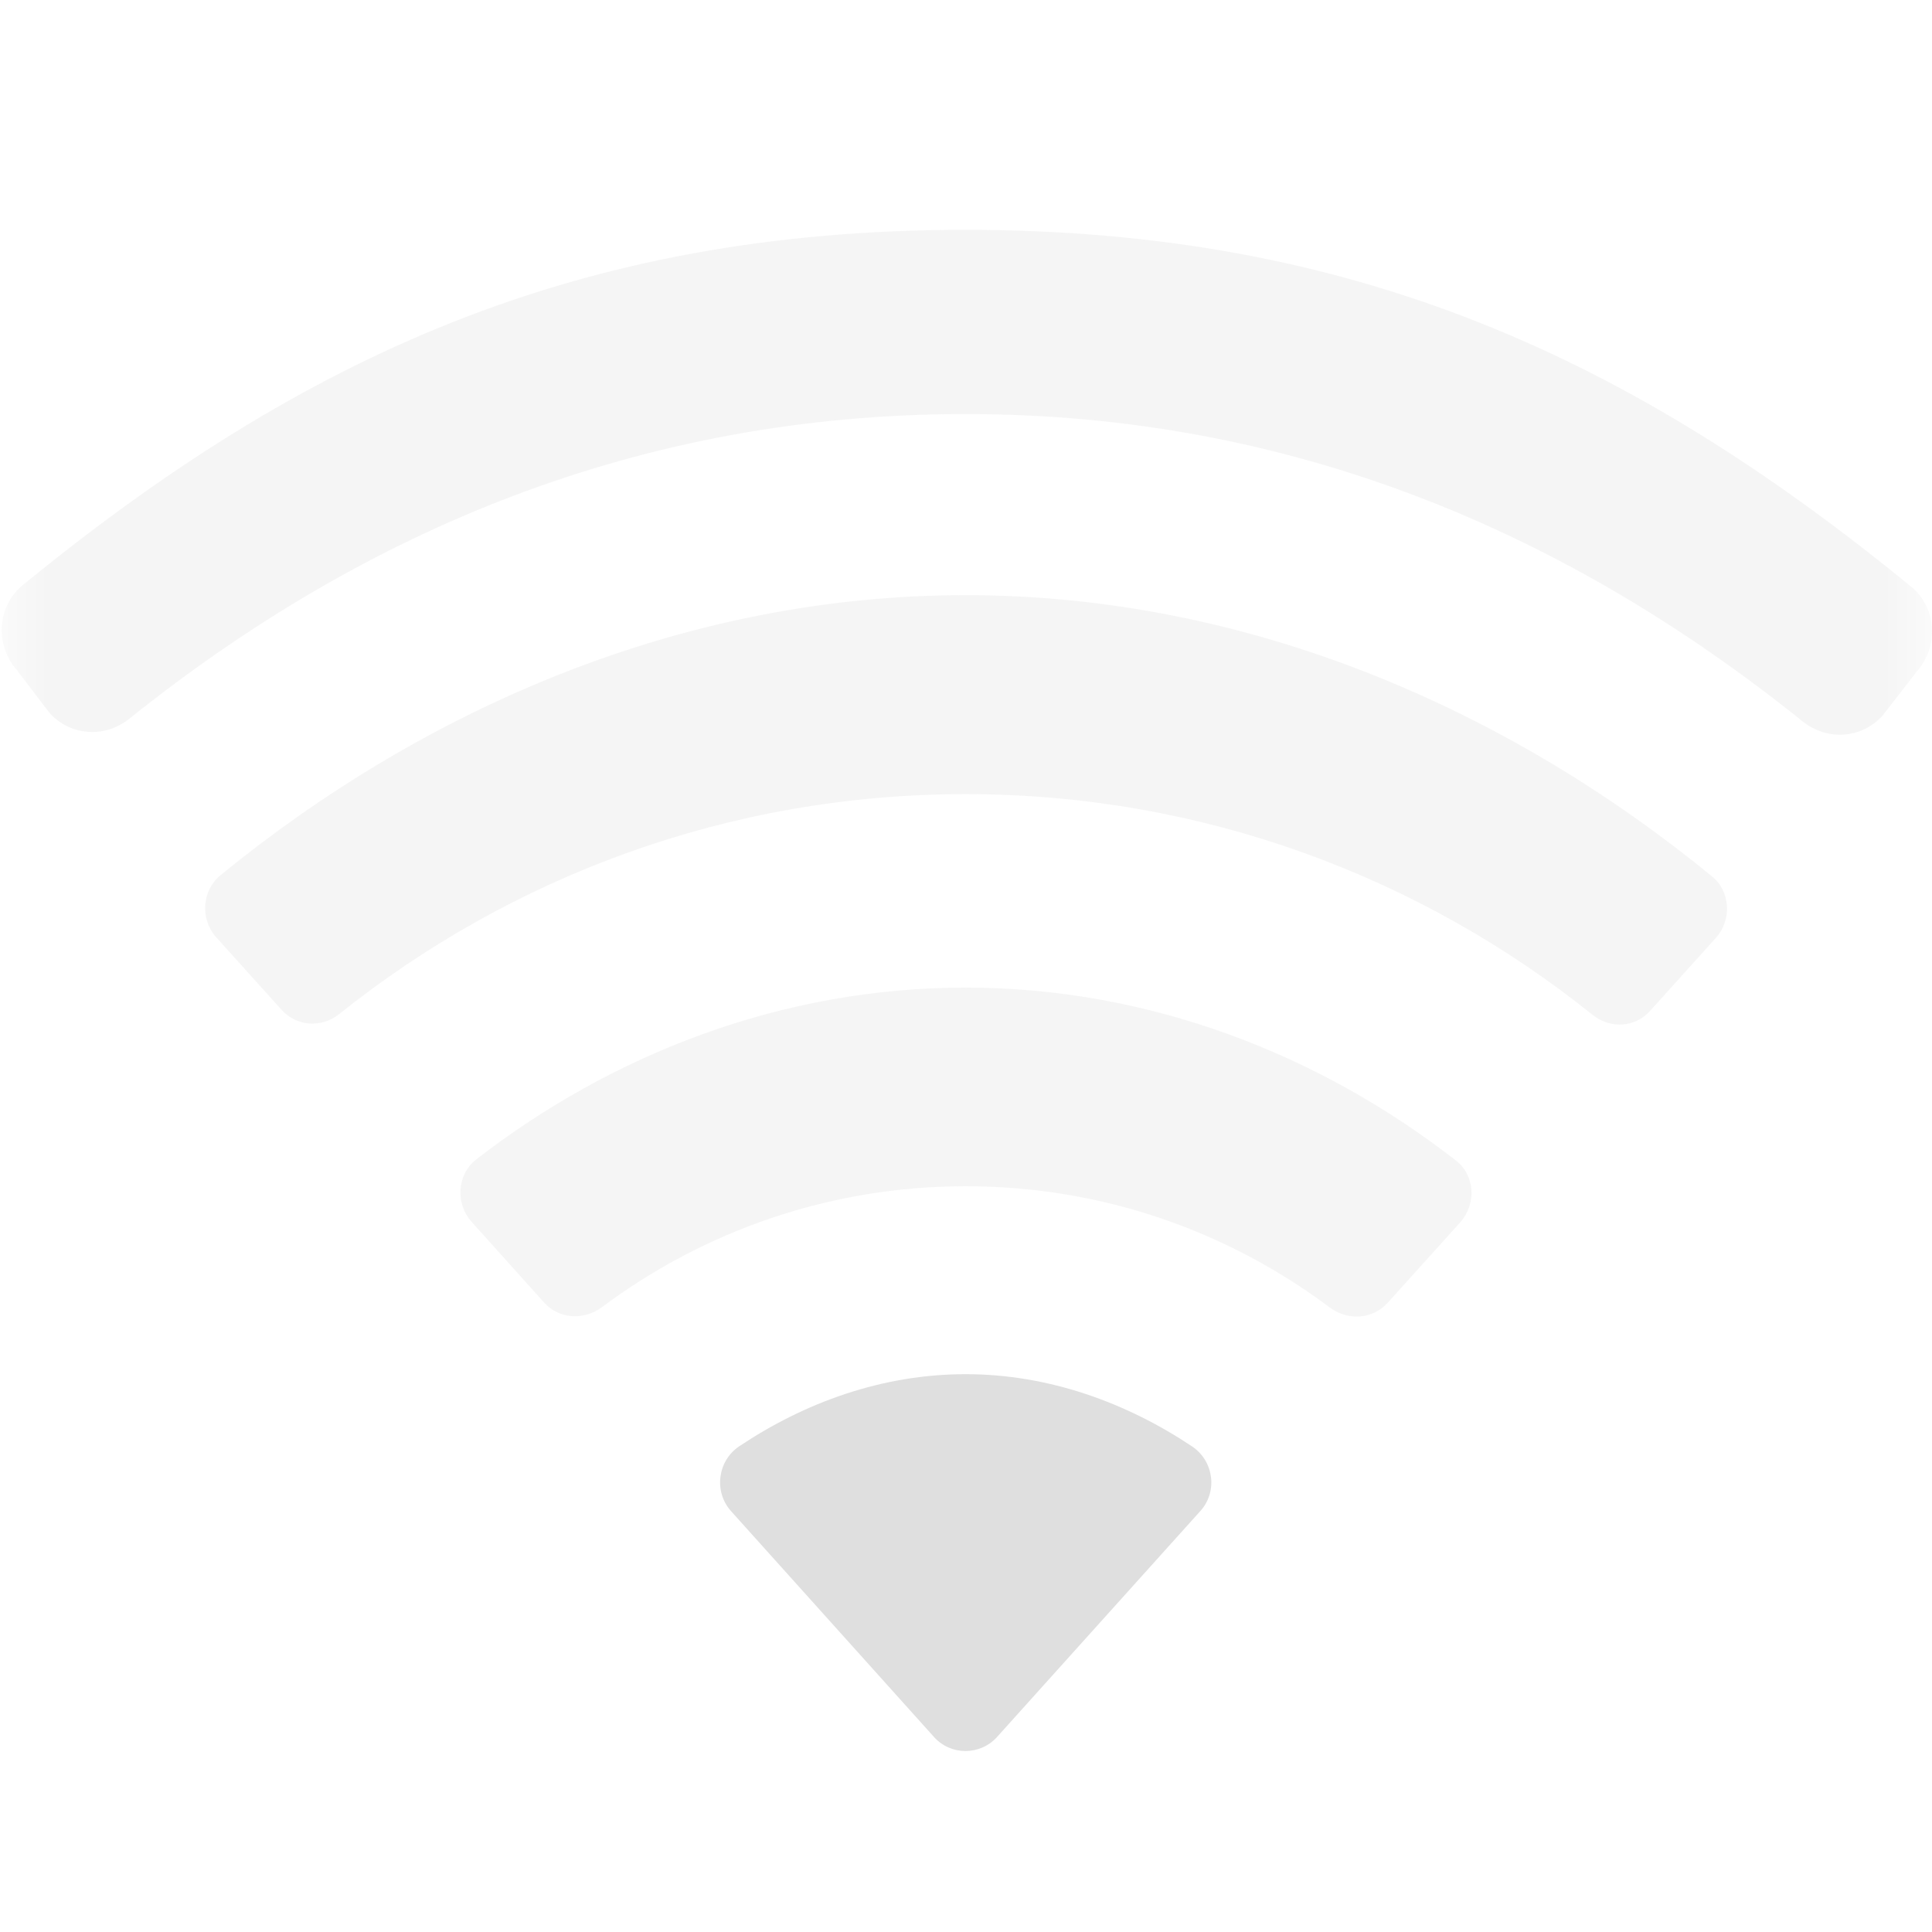 
<svg xmlns="http://www.w3.org/2000/svg" xmlns:xlink="http://www.w3.org/1999/xlink" width="22px" height="22px" viewBox="0 0 22 22" version="1.1">
<defs>
<filter id="alpha" filterUnits="objectBoundingBox" x="0%" y="0%" width="100%" height="100%">
  <feColorMatrix type="matrix" in="SourceGraphic" values="0 0 0 0 1 0 0 0 0 1 0 0 0 0 1 0 0 0 1 0"/>
</filter>
<mask id="mask0">
  <g filter="url(#alpha)">
<rect x="0" y="0" width="22" height="22" style="fill:rgb(0%,0%,0%);fill-opacity:0.3;stroke:none;"/>
  </g>
</mask>
<clipPath id="clip1">
  <rect x="0" y="0" width="22" height="22"/>
</clipPath>
<g id="surface5" clip-path="url(#clip1)">
<path style=" stroke:none;fill-rule:nonzero;fill:rgb(87.451%,87.451%,87.451%);fill-opacity:1;" d="M 10.996 13.508 C 12.555 13.508 13.988 14.023 15.145 14.891 C 15.352 15.043 15.633 15.023 15.801 14.836 L 16.629 13.918 C 16.816 13.707 16.797 13.379 16.574 13.211 C 15.031 12.012 13.098 11.246 10.996 11.246 C 8.895 11.246 6.965 12.008 5.422 13.203 C 5.203 13.375 5.184 13.703 5.367 13.91 L 6.195 14.832 C 6.363 15.02 6.645 15.039 6.852 14.887 C 8.008 14.023 9.441 13.508 10.996 13.508 Z M 10.996 9.043 C 8.293 9.043 5.82 9.984 3.863 11.547 C 3.664 11.707 3.379 11.691 3.207 11.5 L 2.461 10.672 C 2.277 10.465 2.297 10.141 2.512 9.965 C 4.828 8.074 7.777 6.777 10.996 6.777 C 14.219 6.777 17.172 8.078 19.492 9.977 C 19.707 10.148 19.723 10.477 19.539 10.68 L 18.793 11.508 C 18.621 11.703 18.336 11.719 18.133 11.555 C 16.18 9.988 13.699 9.043 10.996 9.043 Z M 10.996 4.715 C 7.289 4.715 4.152 6.039 1.473 8.184 C 1.199 8.406 0.805 8.383 0.566 8.121 L 0.191 7.629 C -0.059 7.344 -0.035 6.902 0.262 6.66 C 3.438 4.066 6.574 2.617 10.992 2.617 C 15.414 2.617 18.578 4.074 21.762 6.68 C 22.055 6.918 22.078 7.363 21.828 7.645 L 21.438 8.148 C 21.199 8.414 20.805 8.438 20.527 8.215 C 17.848 6.062 14.707 4.715 10.996 4.715 Z M 10.996 4.715 "/>
</g>
</defs>
<g id="surface1">
<path style=" stroke:none;fill-rule:nonzero;fill:rgb(87.451%,87.451%,87.451%);fill-opacity:1;" d="M 13.668 17.207 C 13.867 16.988 13.824 16.641 13.578 16.473 C 12.836 15.977 11.949 15.648 10.996 15.648 C 10.043 15.648 9.16 15.973 8.418 16.469 C 8.172 16.633 8.125 16.984 8.324 17.207 L 10.637 19.781 C 10.828 19.992 11.16 19.992 11.352 19.781 Z M 13.668 17.207 "/>
<use xlink:href="#surface5" mask="url(#mask0)"/>
</g>
</svg>
